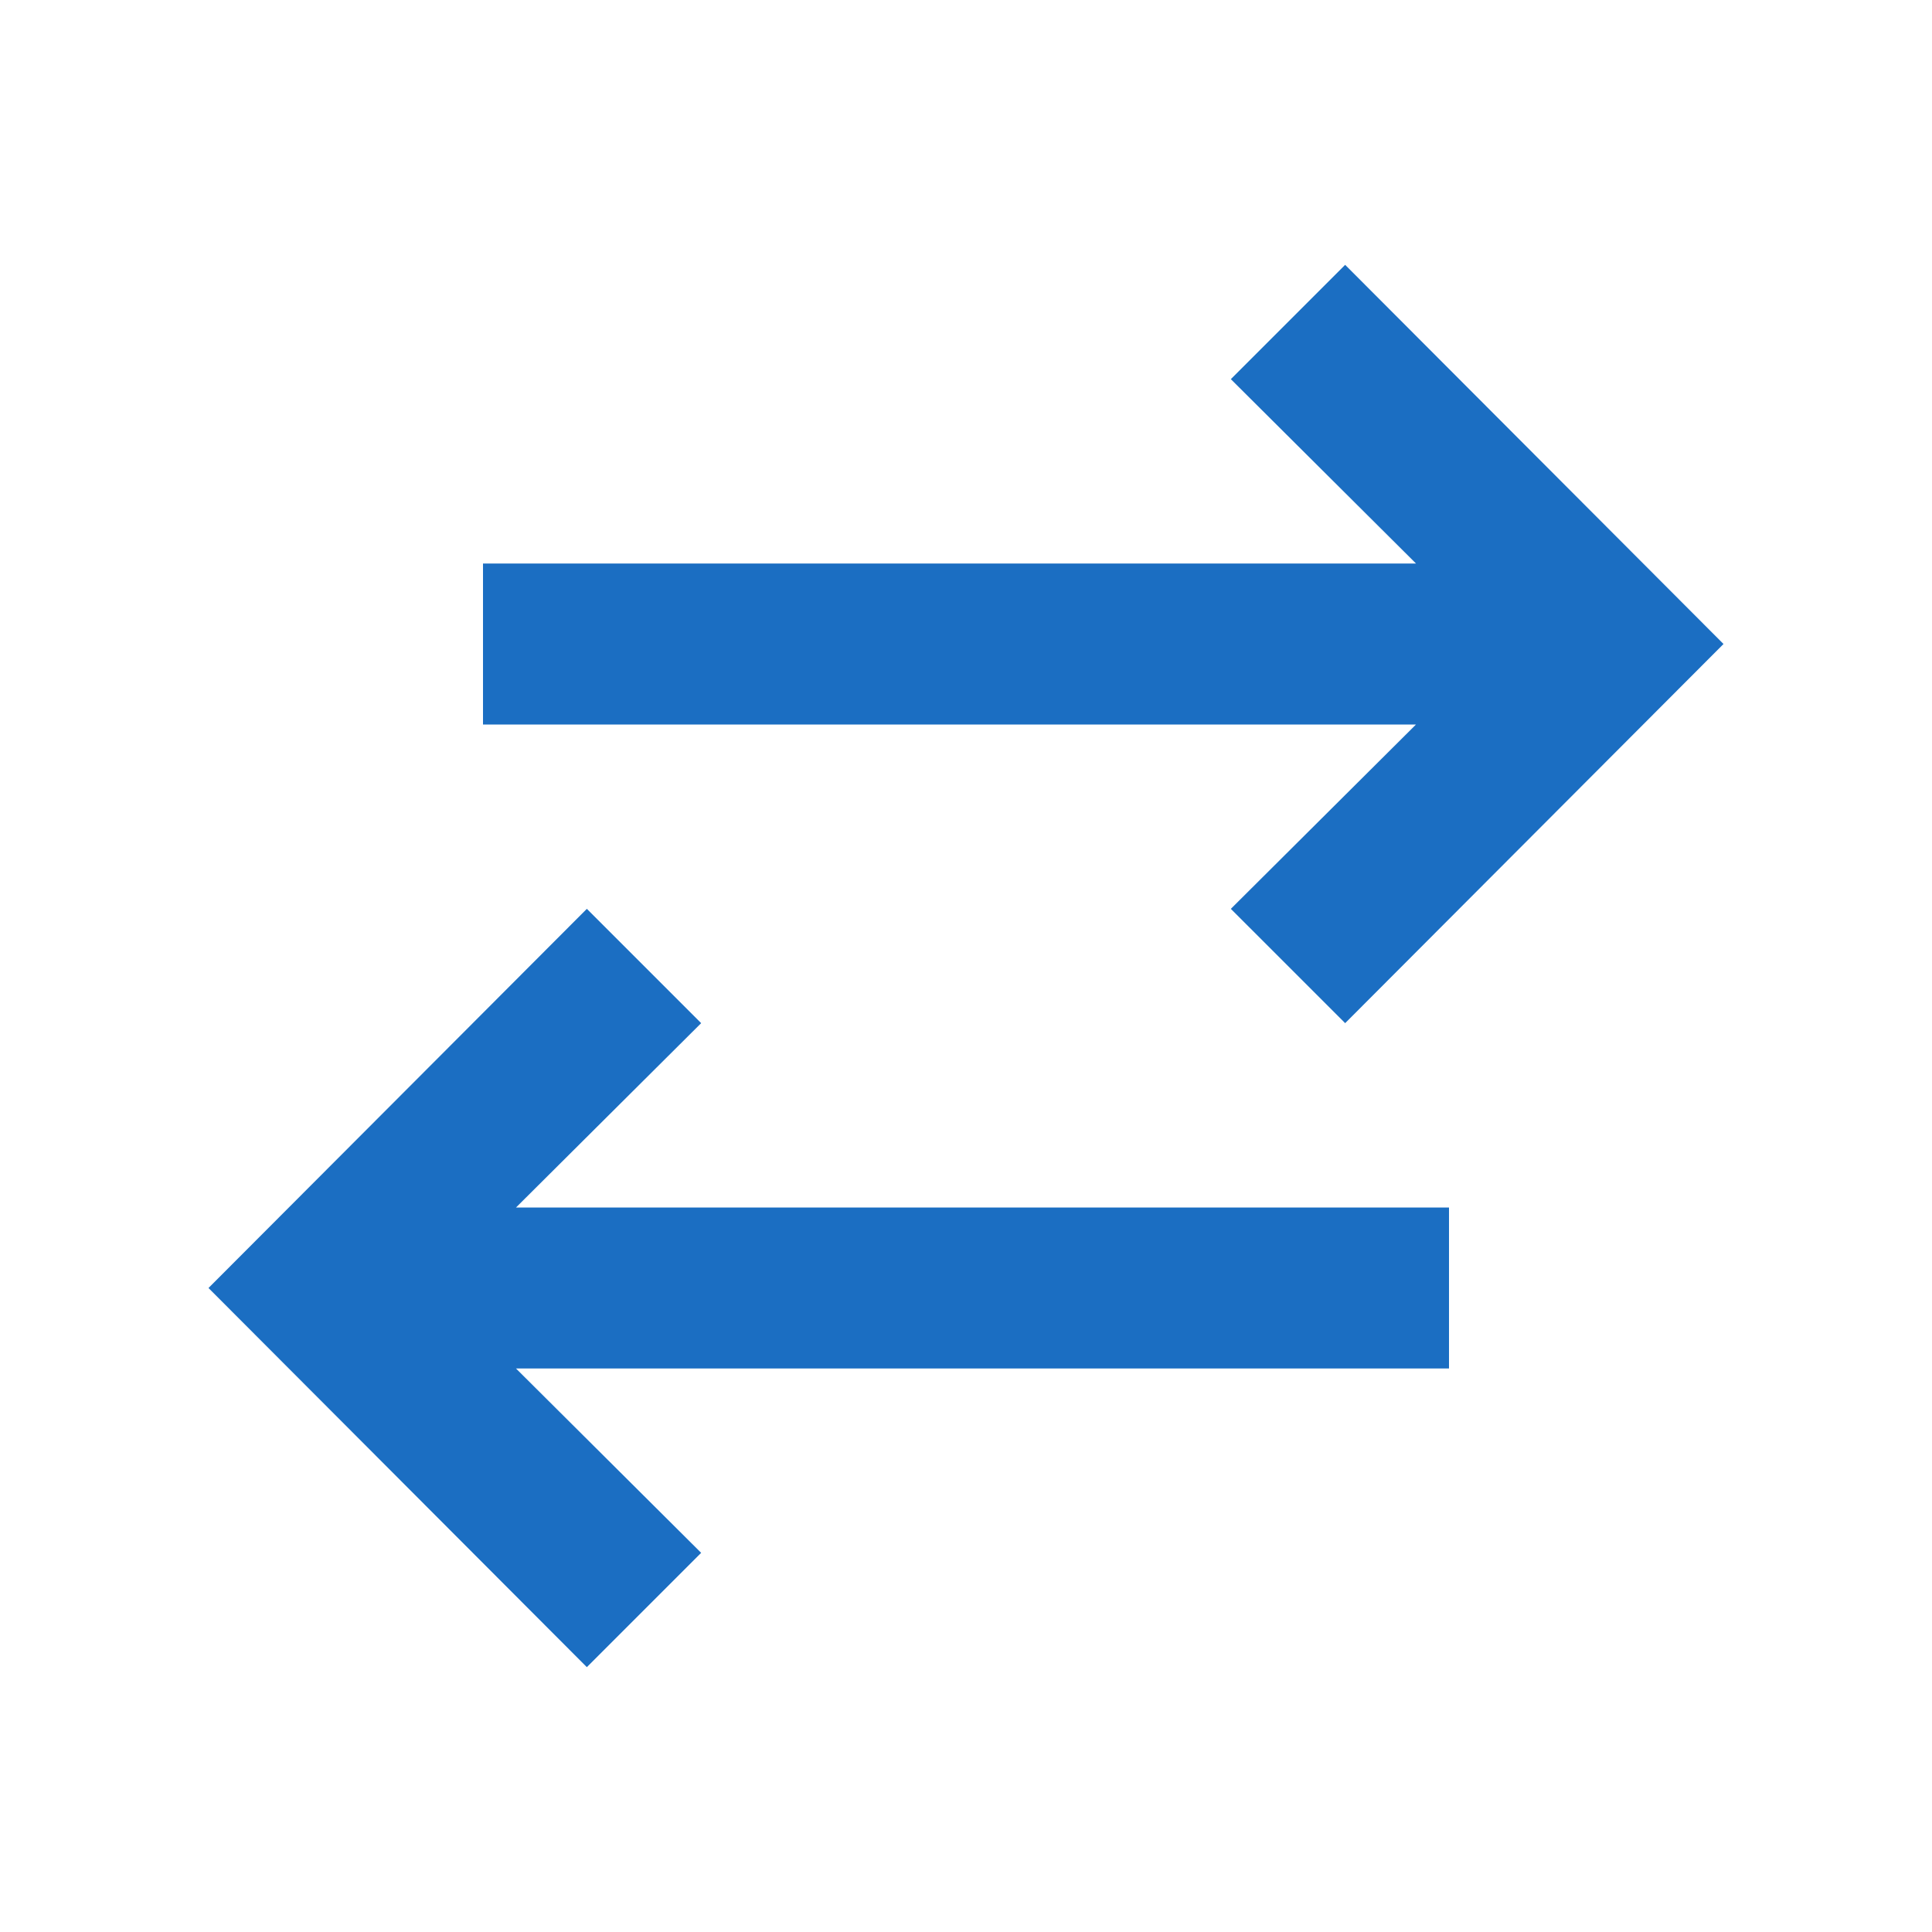 <svg xmlns="http://www.w3.org/2000/svg" viewBox="0 0 24 24">
  <g fill="#1b6ec2">
    <polygon fill="#1b6ec2" points="15.29 11.29 16.71 12.71 21.41 8 16.71 3.29 15.29 4.71 17.59 7 6 7 6 9 17.59 9 15.29 11.29"/>
    <polygon fill="#1b6ec2" points="8.71 12.71 7.29 11.29 2.59 16 7.29 20.71 8.71 19.29 6.41 17 18 17 18 15 6.41 15 8.71 12.71"/>
  </g>
</svg>
